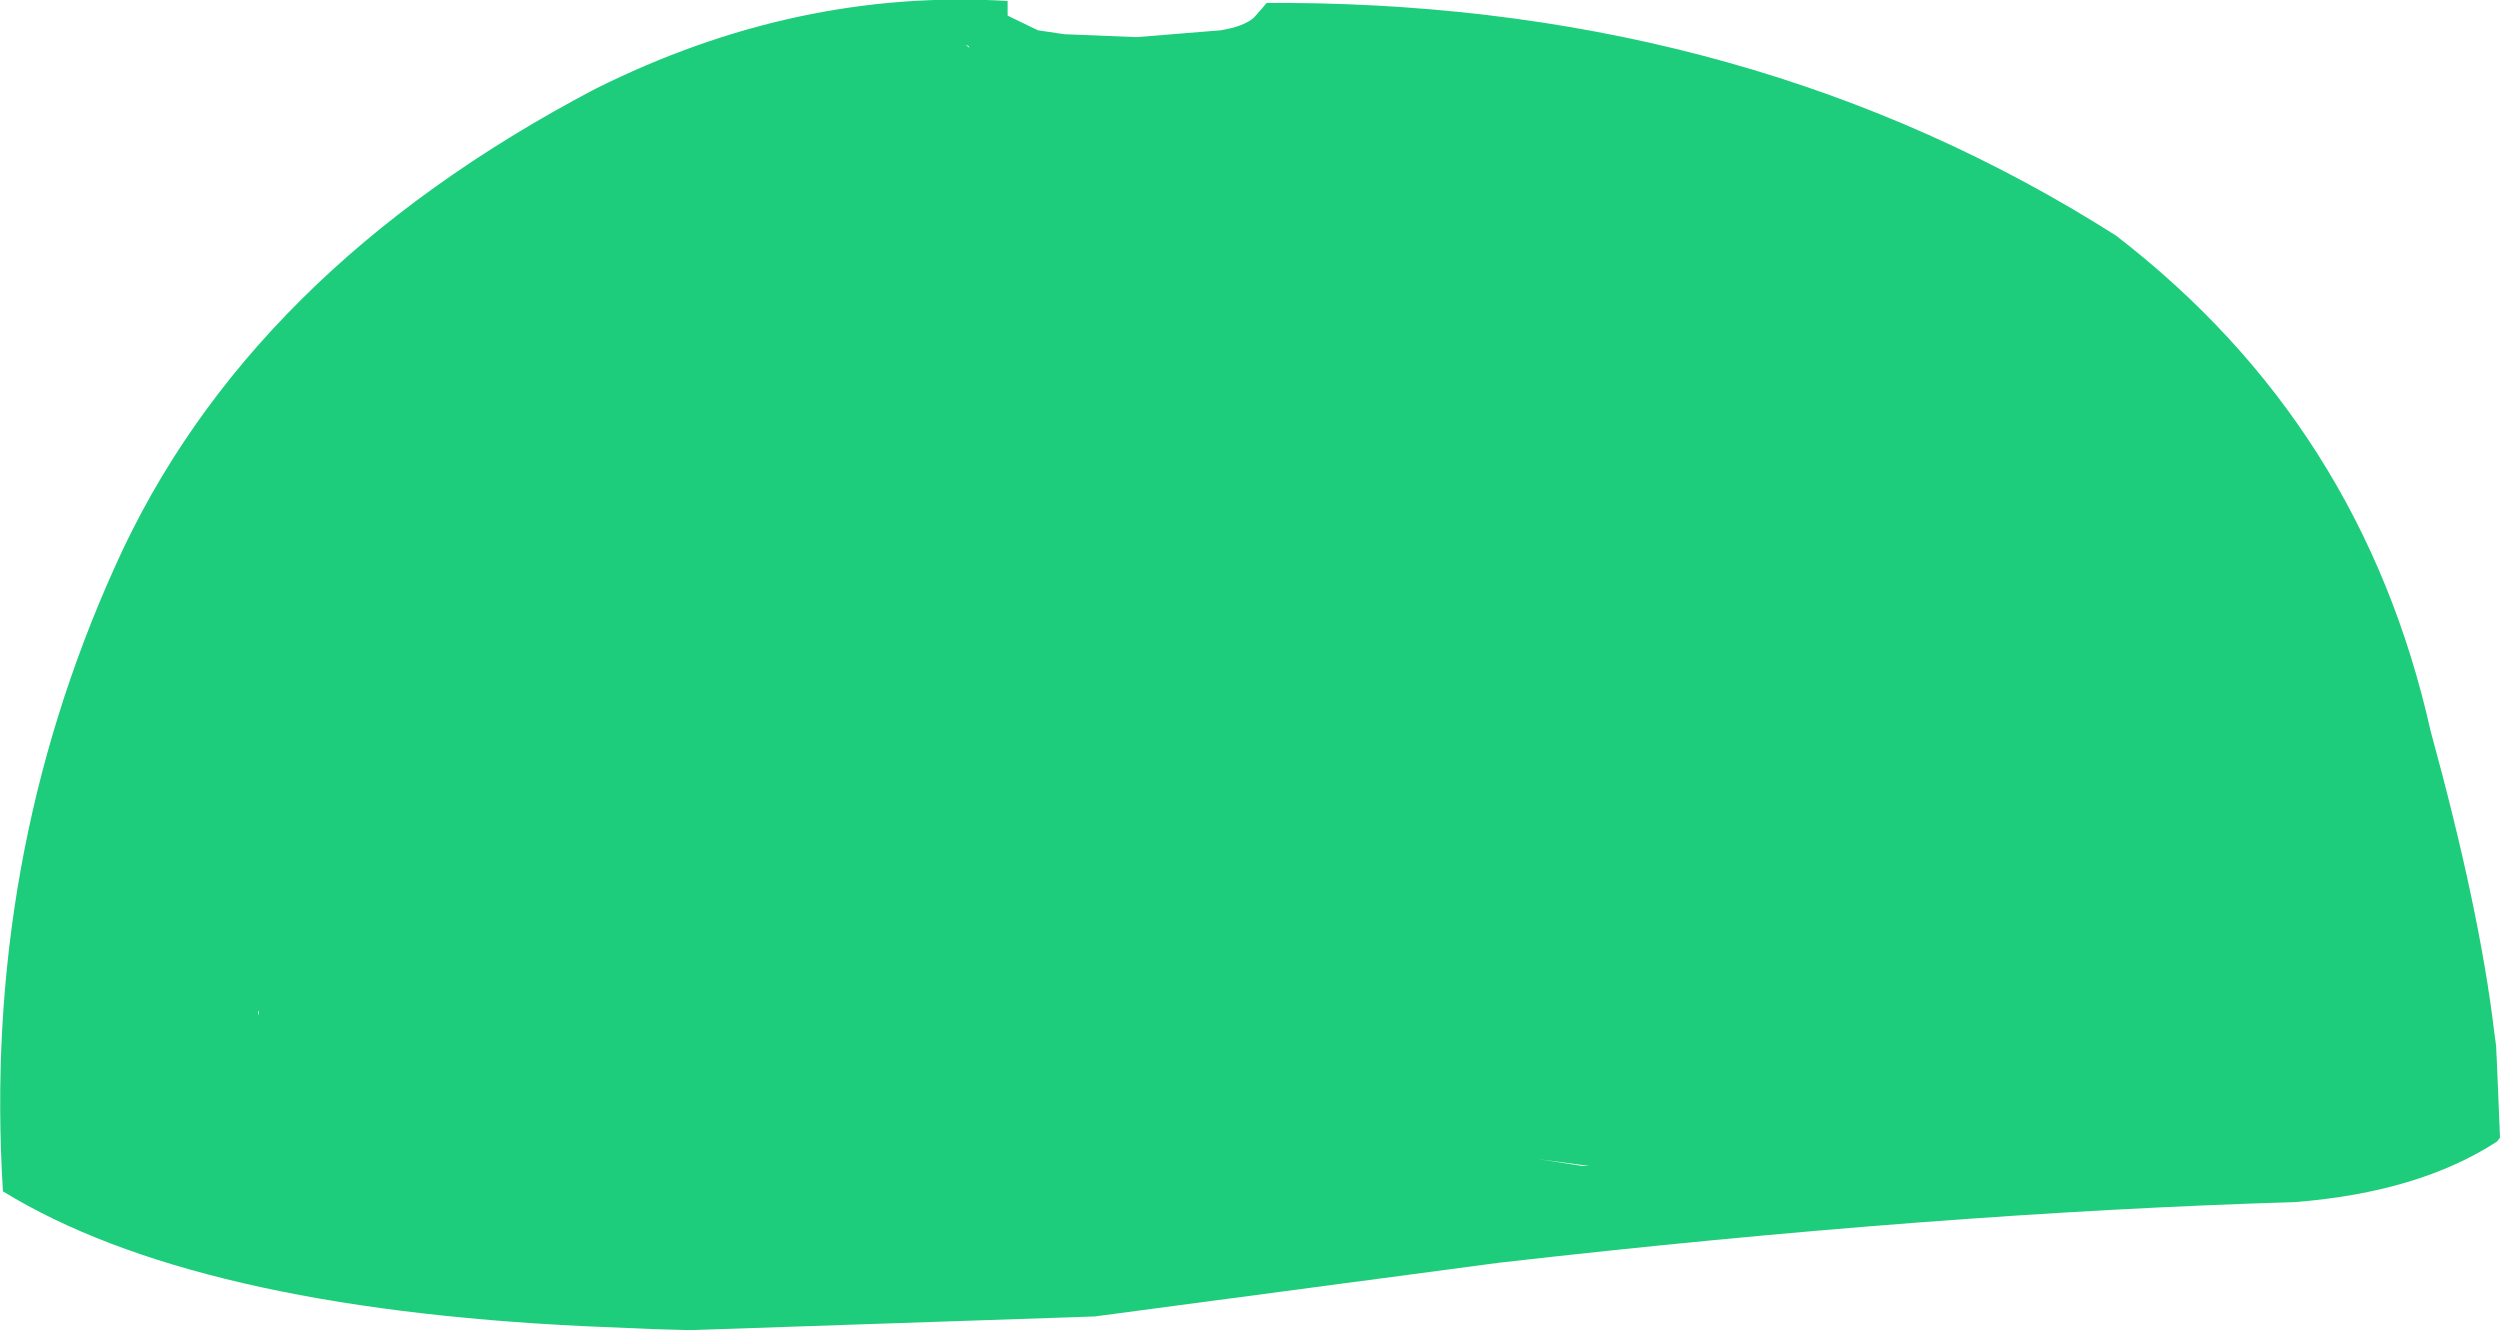 <?xml version="1.0" encoding="UTF-8" standalone="no"?>
<svg xmlns:xlink="http://www.w3.org/1999/xlink" height="68.05px" width="127.9px" xmlns="http://www.w3.org/2000/svg">
  <g transform="matrix(1.0, 0.0, 0.0, 1.0, 63.95, 34.05)">
    <path d="M17.35 25.6 L14.75 25.25 17.0 25.6 17.35 25.6 M0.85 -33.9 L1.95 -33.9 Q25.8 -33.75 44.3 -22.0 56.9 -12.3 60.4 3.35 62.9 12.45 63.65 18.7 L63.75 19.45 63.8 20.5 63.95 24.15 63.8 24.35 Q59.8 26.95 53.45 27.45 35.1 28.0 12.75 30.55 L-7.95 33.3 -28.65 34.0 -30.45 33.95 -34.0 33.8 Q-54.1 32.85 -63.8 26.9 -64.85 9.95 -58.05 -5.1 -51.3 -20.15 -33.5 -29.5 -23.2 -34.65 -12.4 -34.0 L-12.4 -33.25 -10.85 -32.5 -9.5 -32.3 -5.8 -32.15 -1.5 -32.5 Q-0.3 -32.7 0.2 -33.15 L0.6 -33.6 0.85 -33.9 M-14.55 -31.75 L-14.35 -31.6 -14.4 -31.7 -14.55 -31.75 M-50.7 17.75 L-50.75 17.65 -50.75 17.9 -50.7 17.75" fill="#1ecd7b" fill-rule="evenodd" stroke="none"/>
  </g>
</svg>
